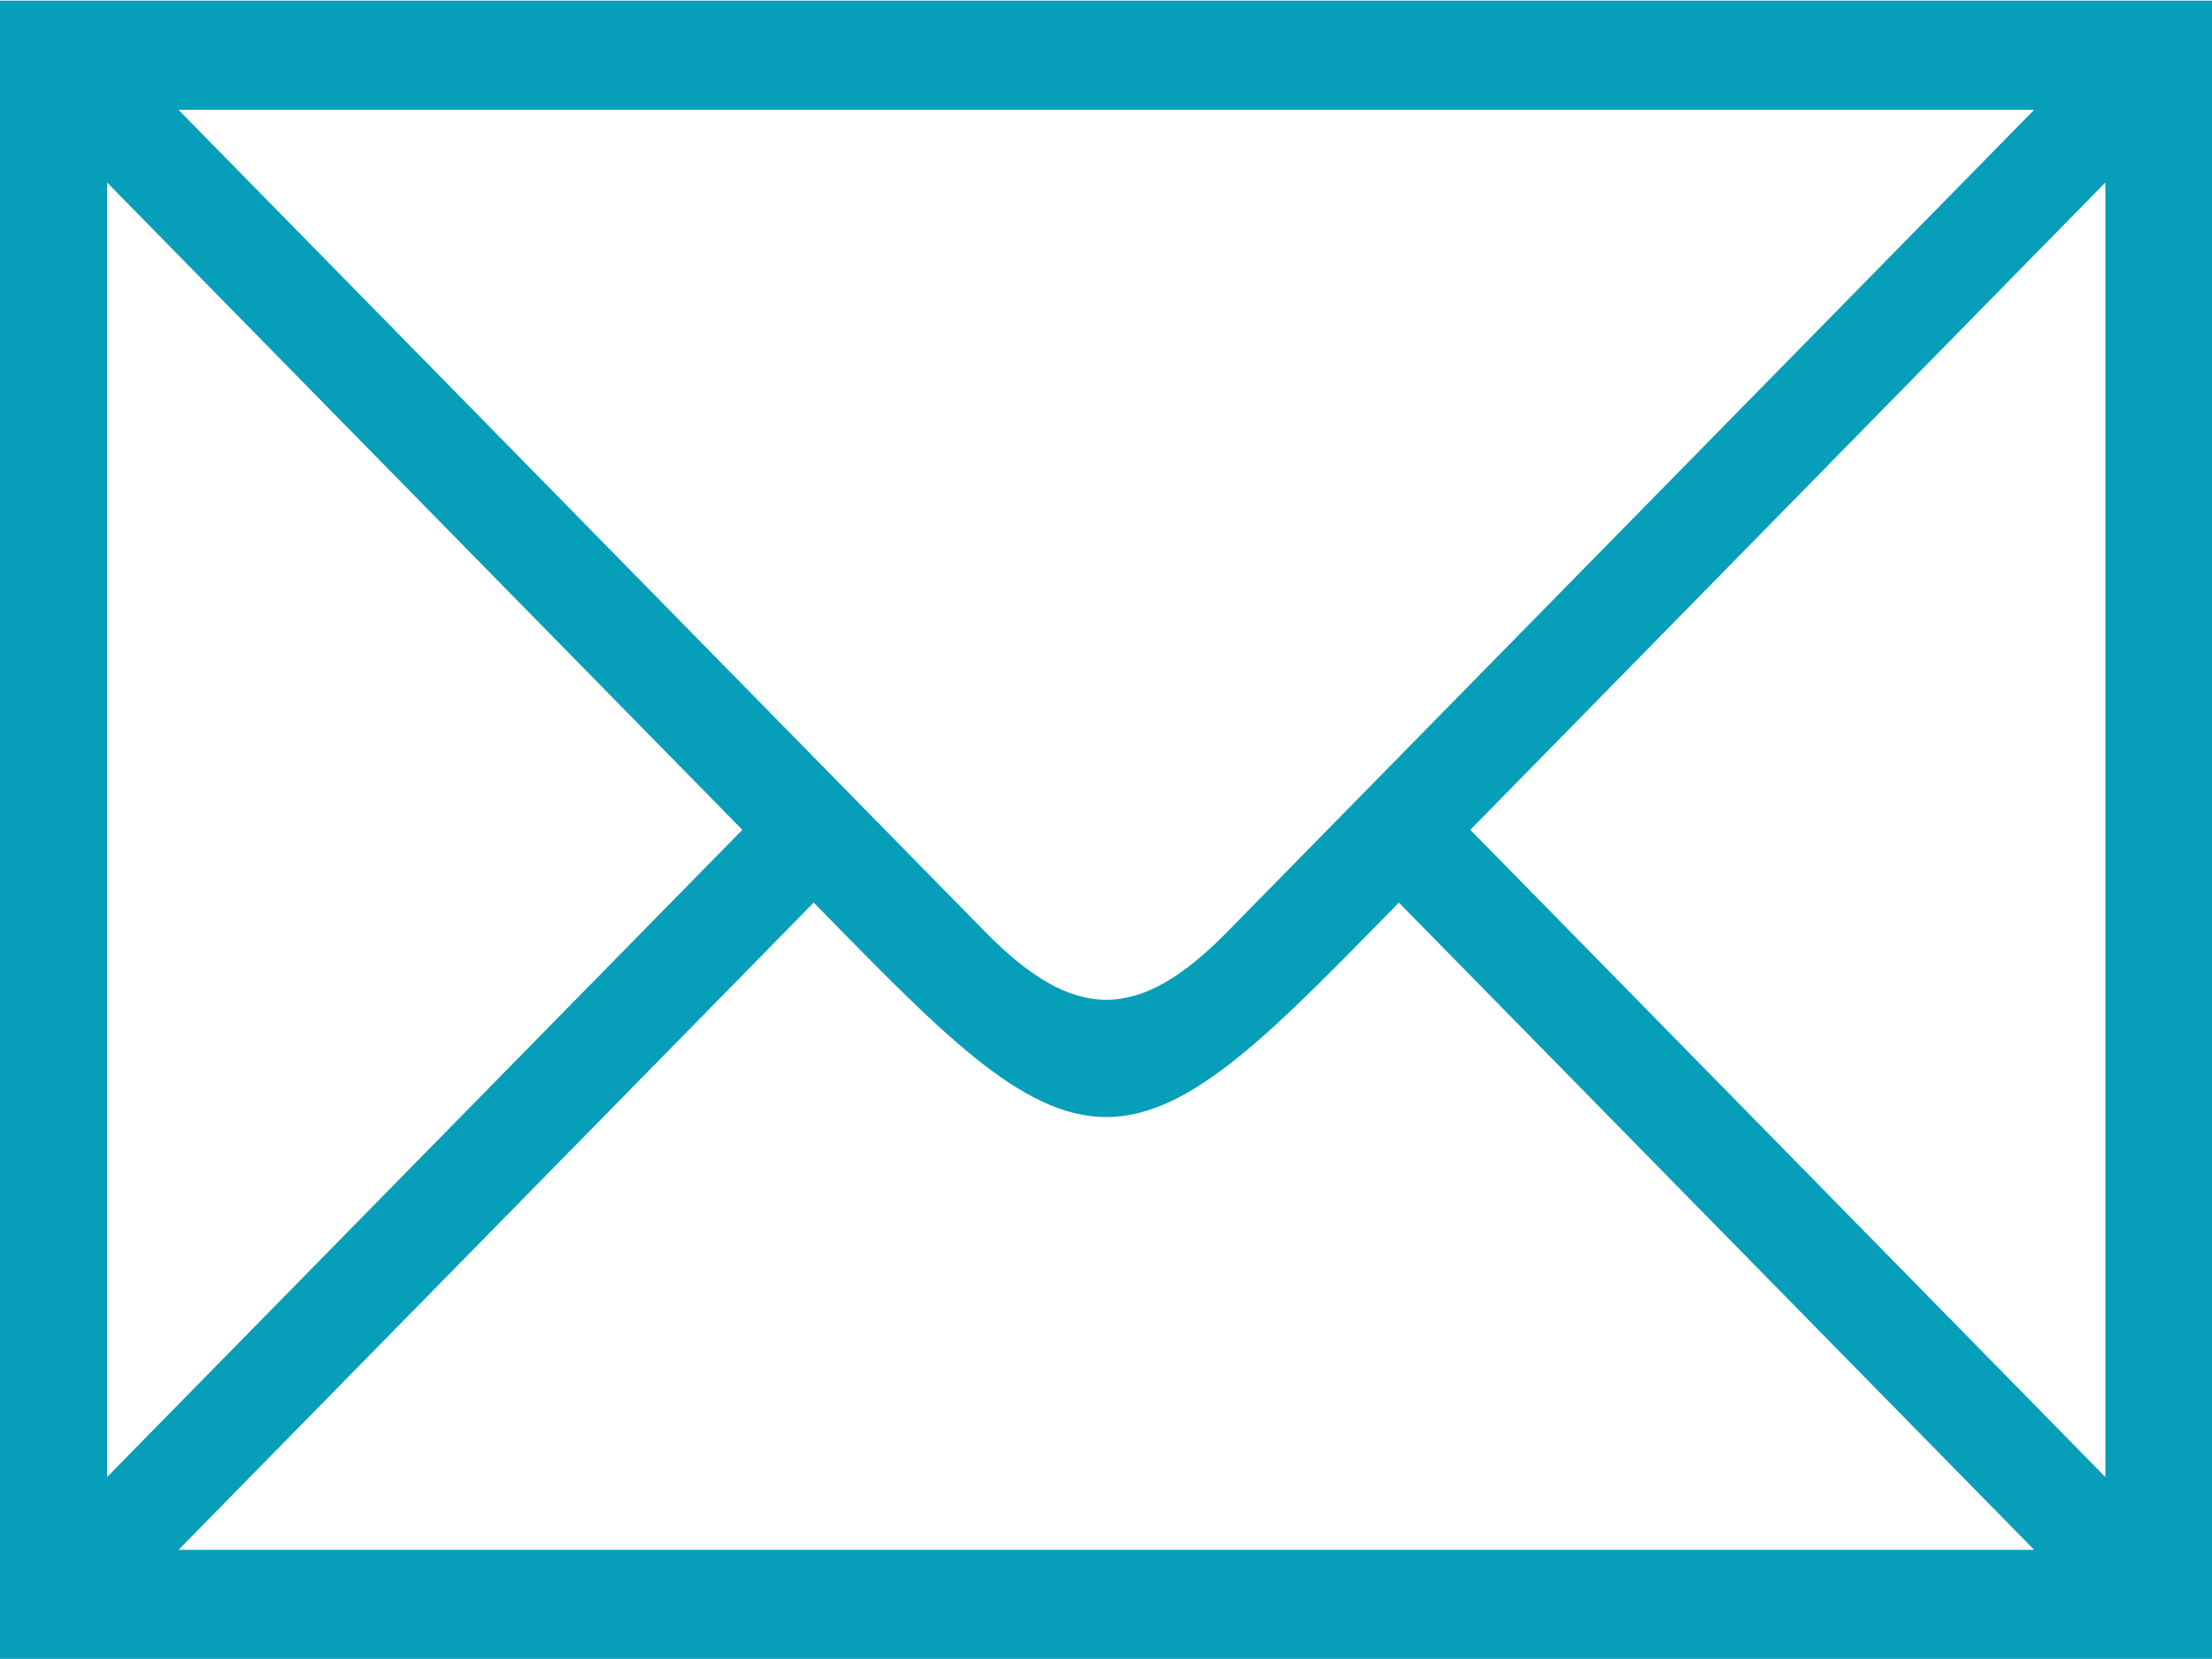 <svg 
 xmlns="http://www.w3.org/2000/svg"
 xmlns:xlink="http://www.w3.org/1999/xlink"
 width="20px" height="15px">
<path fill-rule="evenodd"  fill="rgb(7, 158, 185)"
 d="M0.000,14.999 L0.000,0.006 L20.004,0.006 L20.004,14.999 L0.000,14.999 ZM0.968,13.355 L6.712,7.503 L0.968,1.650 L0.968,13.355 ZM1.614,0.993 L8.905,8.423 C9.712,9.245 10.293,9.245 11.099,8.423 L18.392,0.993 L1.614,0.993 ZM18.392,14.013 L12.648,8.161 C11.519,9.311 10.777,10.100 10.002,10.100 C9.228,10.100 8.486,9.311 7.357,8.161 L1.614,14.013 L18.392,14.013 ZM13.294,7.503 L19.036,13.355 L19.036,1.650 L13.294,7.503 Z"/>
</svg>